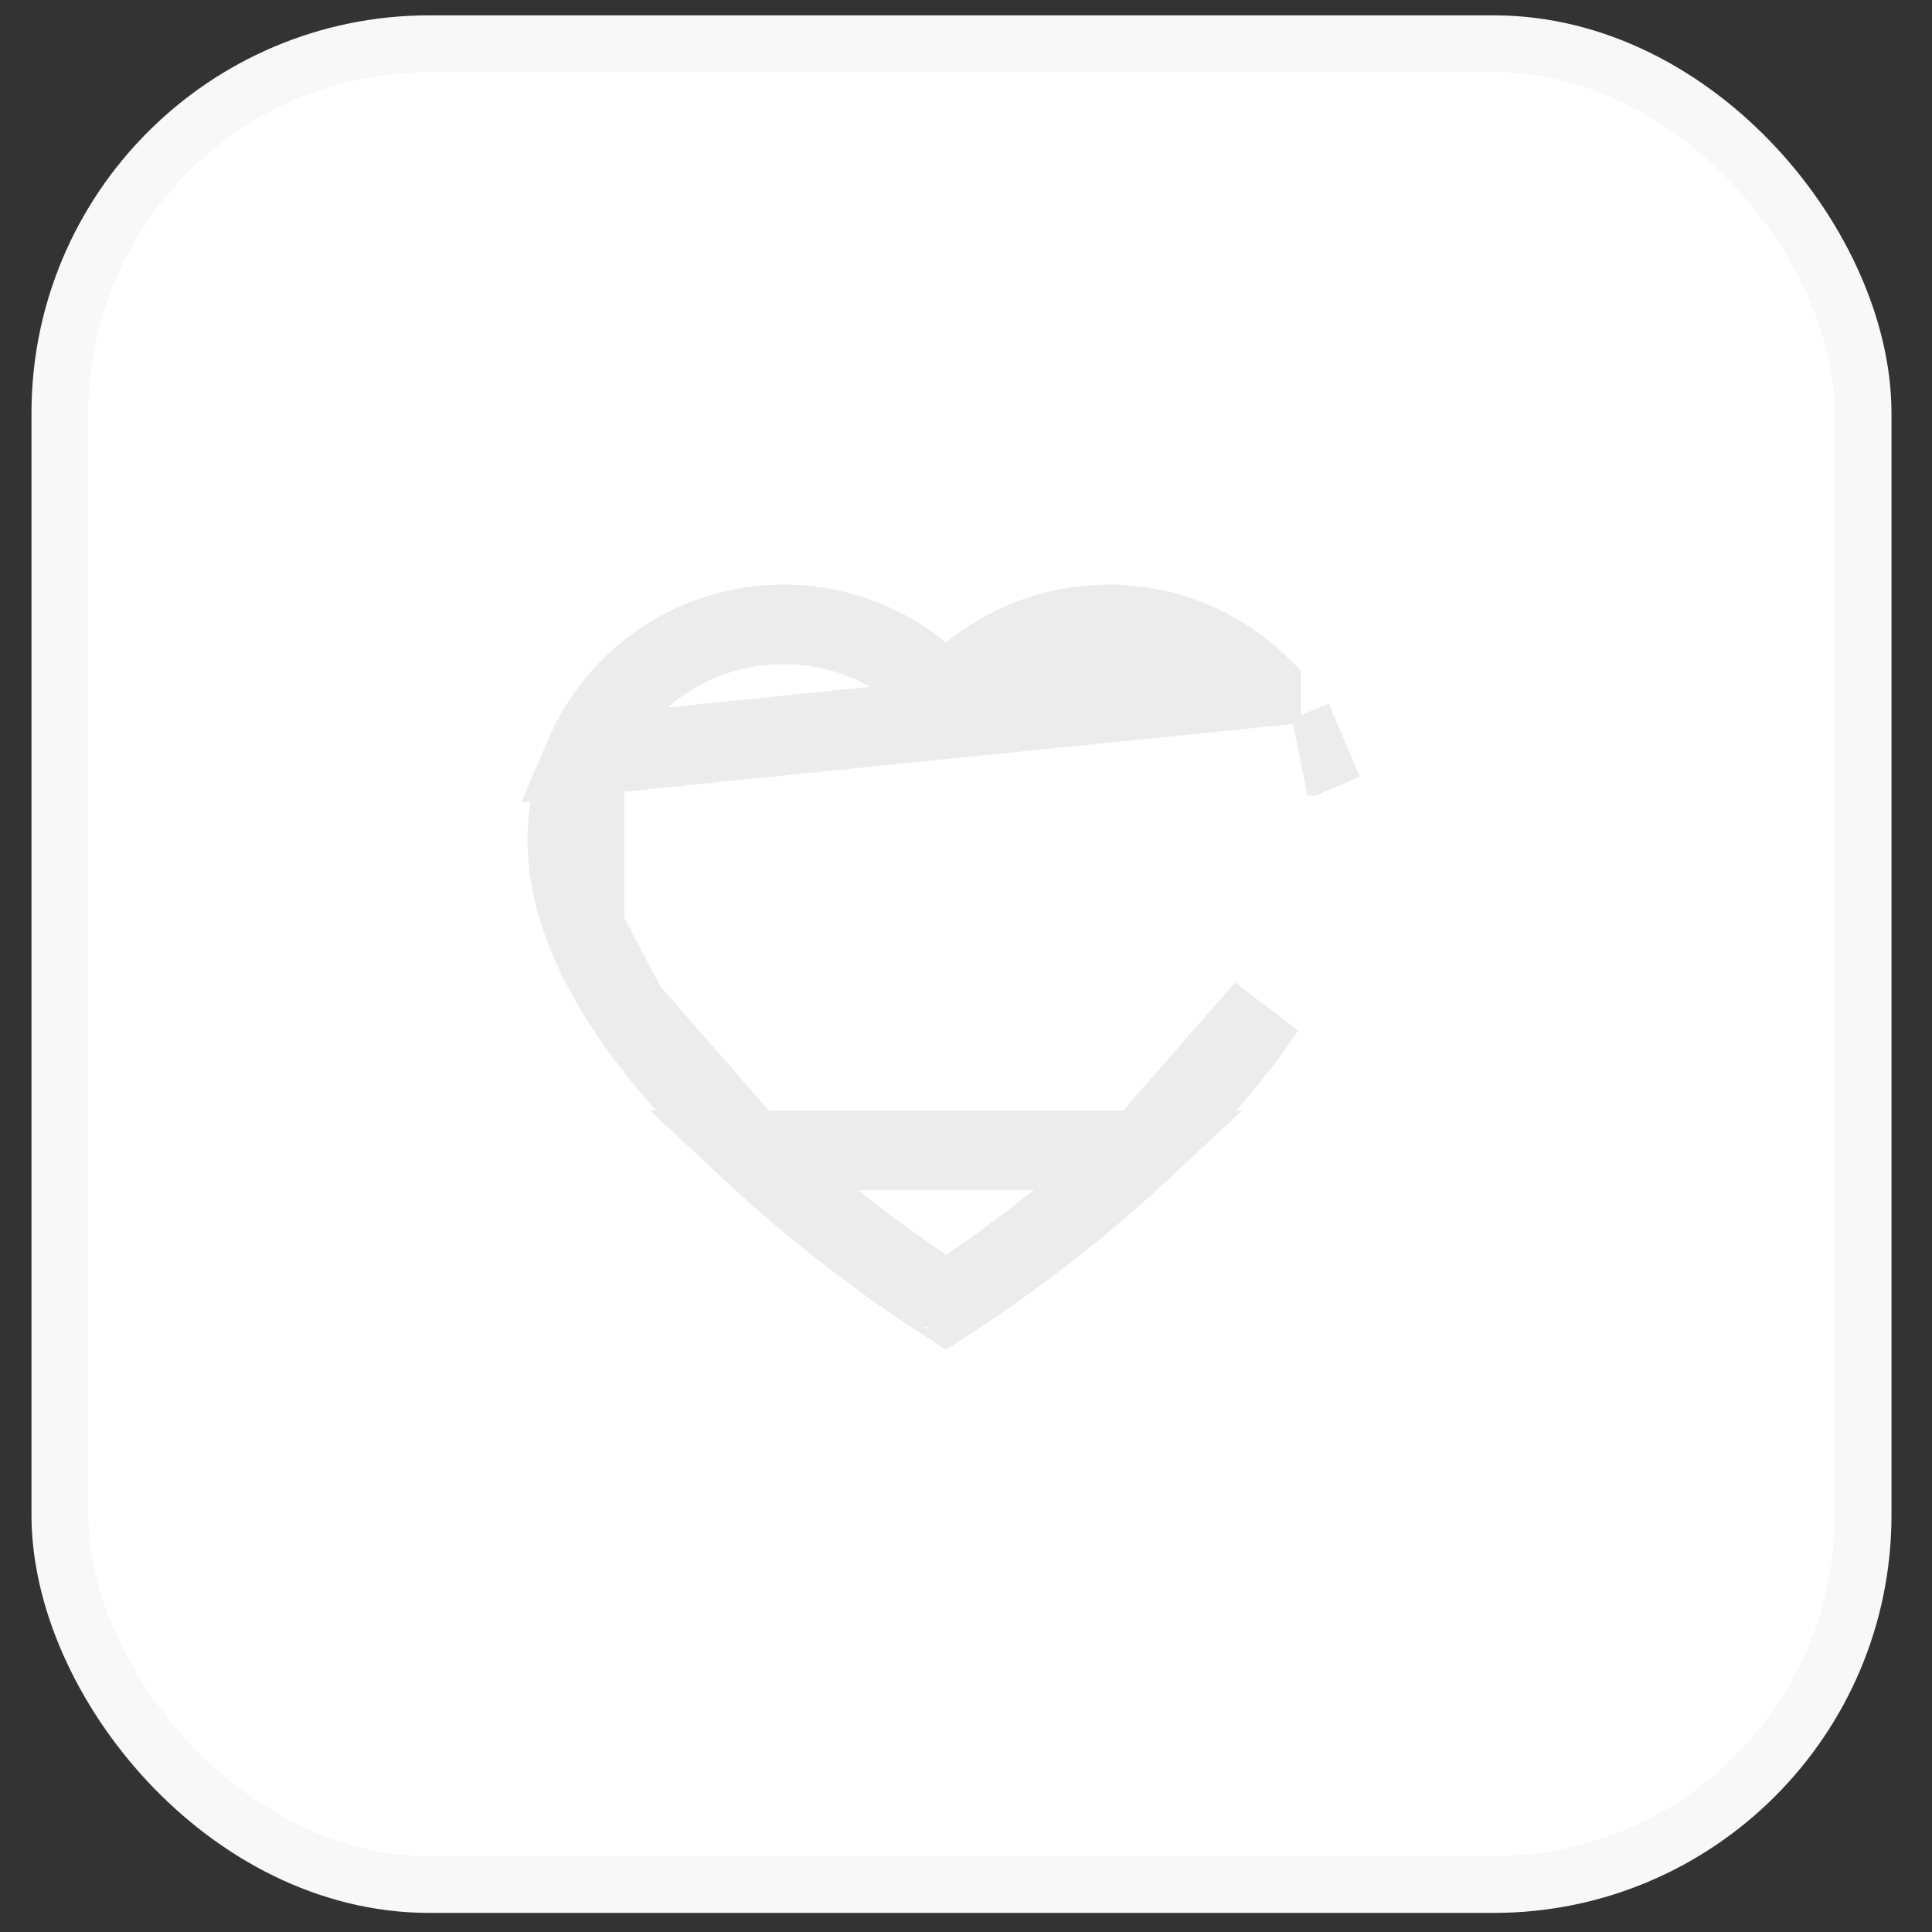 <svg width="34" height="34" viewBox="0 0 34 34" fill="none" xmlns="http://www.w3.org/2000/svg">
<rect x="0" y="0" width="34" height="34" fill="#333333" stroke="none"/>
<rect x="1.054" y="0.77" width="31.733" height="32.394" rx="6.5" fill="white" stroke="#F8F8F8"/>
<path d="M13.212 20.243L13.212 20.243C13.979 20.96 14.745 21.569 15.329 22.003C15.62 22.221 15.864 22.393 16.039 22.514C16.126 22.574 16.196 22.621 16.245 22.654C16.297 22.688 16.321 22.703 16.32 22.703L16.331 22.71L16.331 22.71L16.648 22.916L16.965 22.71L16.965 22.71C17.018 22.675 18.544 21.681 20.084 20.243H13.212ZM13.212 20.243C12.286 19.378 11.556 18.538 11.035 17.751M13.212 20.243L11.035 17.751M11.035 17.751C10.706 17.254 10.455 16.773 10.284 16.32L11.035 17.751ZM22.194 12.093L22.194 12.094L10.285 13.3C10.478 12.847 10.756 12.438 11.103 12.095L11.103 12.095L11.104 12.094C11.455 11.746 11.862 11.474 12.314 11.284L12.315 11.284C12.782 11.087 13.276 10.988 13.79 10.988C14.5 10.988 15.193 11.185 15.795 11.557L15.795 11.557C15.939 11.646 16.076 11.743 16.205 11.849L16.649 12.214L17.093 11.849C17.222 11.743 17.359 11.646 17.503 11.557L17.503 11.557C18.105 11.185 18.797 10.988 19.508 10.988L19.51 10.988C20.015 10.987 20.516 11.087 20.983 11.284L20.984 11.284C21.434 11.473 21.845 11.747 22.194 12.093ZM23.657 13.026L23.012 13.3C23.012 13.3 23.013 13.3 23.013 13.3C23.013 13.3 23.013 13.3 23.013 13.3L23.657 13.026ZM22.262 17.751C21.74 18.538 21.01 19.377 20.084 20.243L22.262 17.751ZM9.983 14.784C9.983 14.269 10.085 13.77 10.285 13.3L10.284 16.32C10.08 15.779 9.983 15.264 9.983 14.784Z" stroke="#ECECEC" stroke-width="1.4"/>
</svg>
